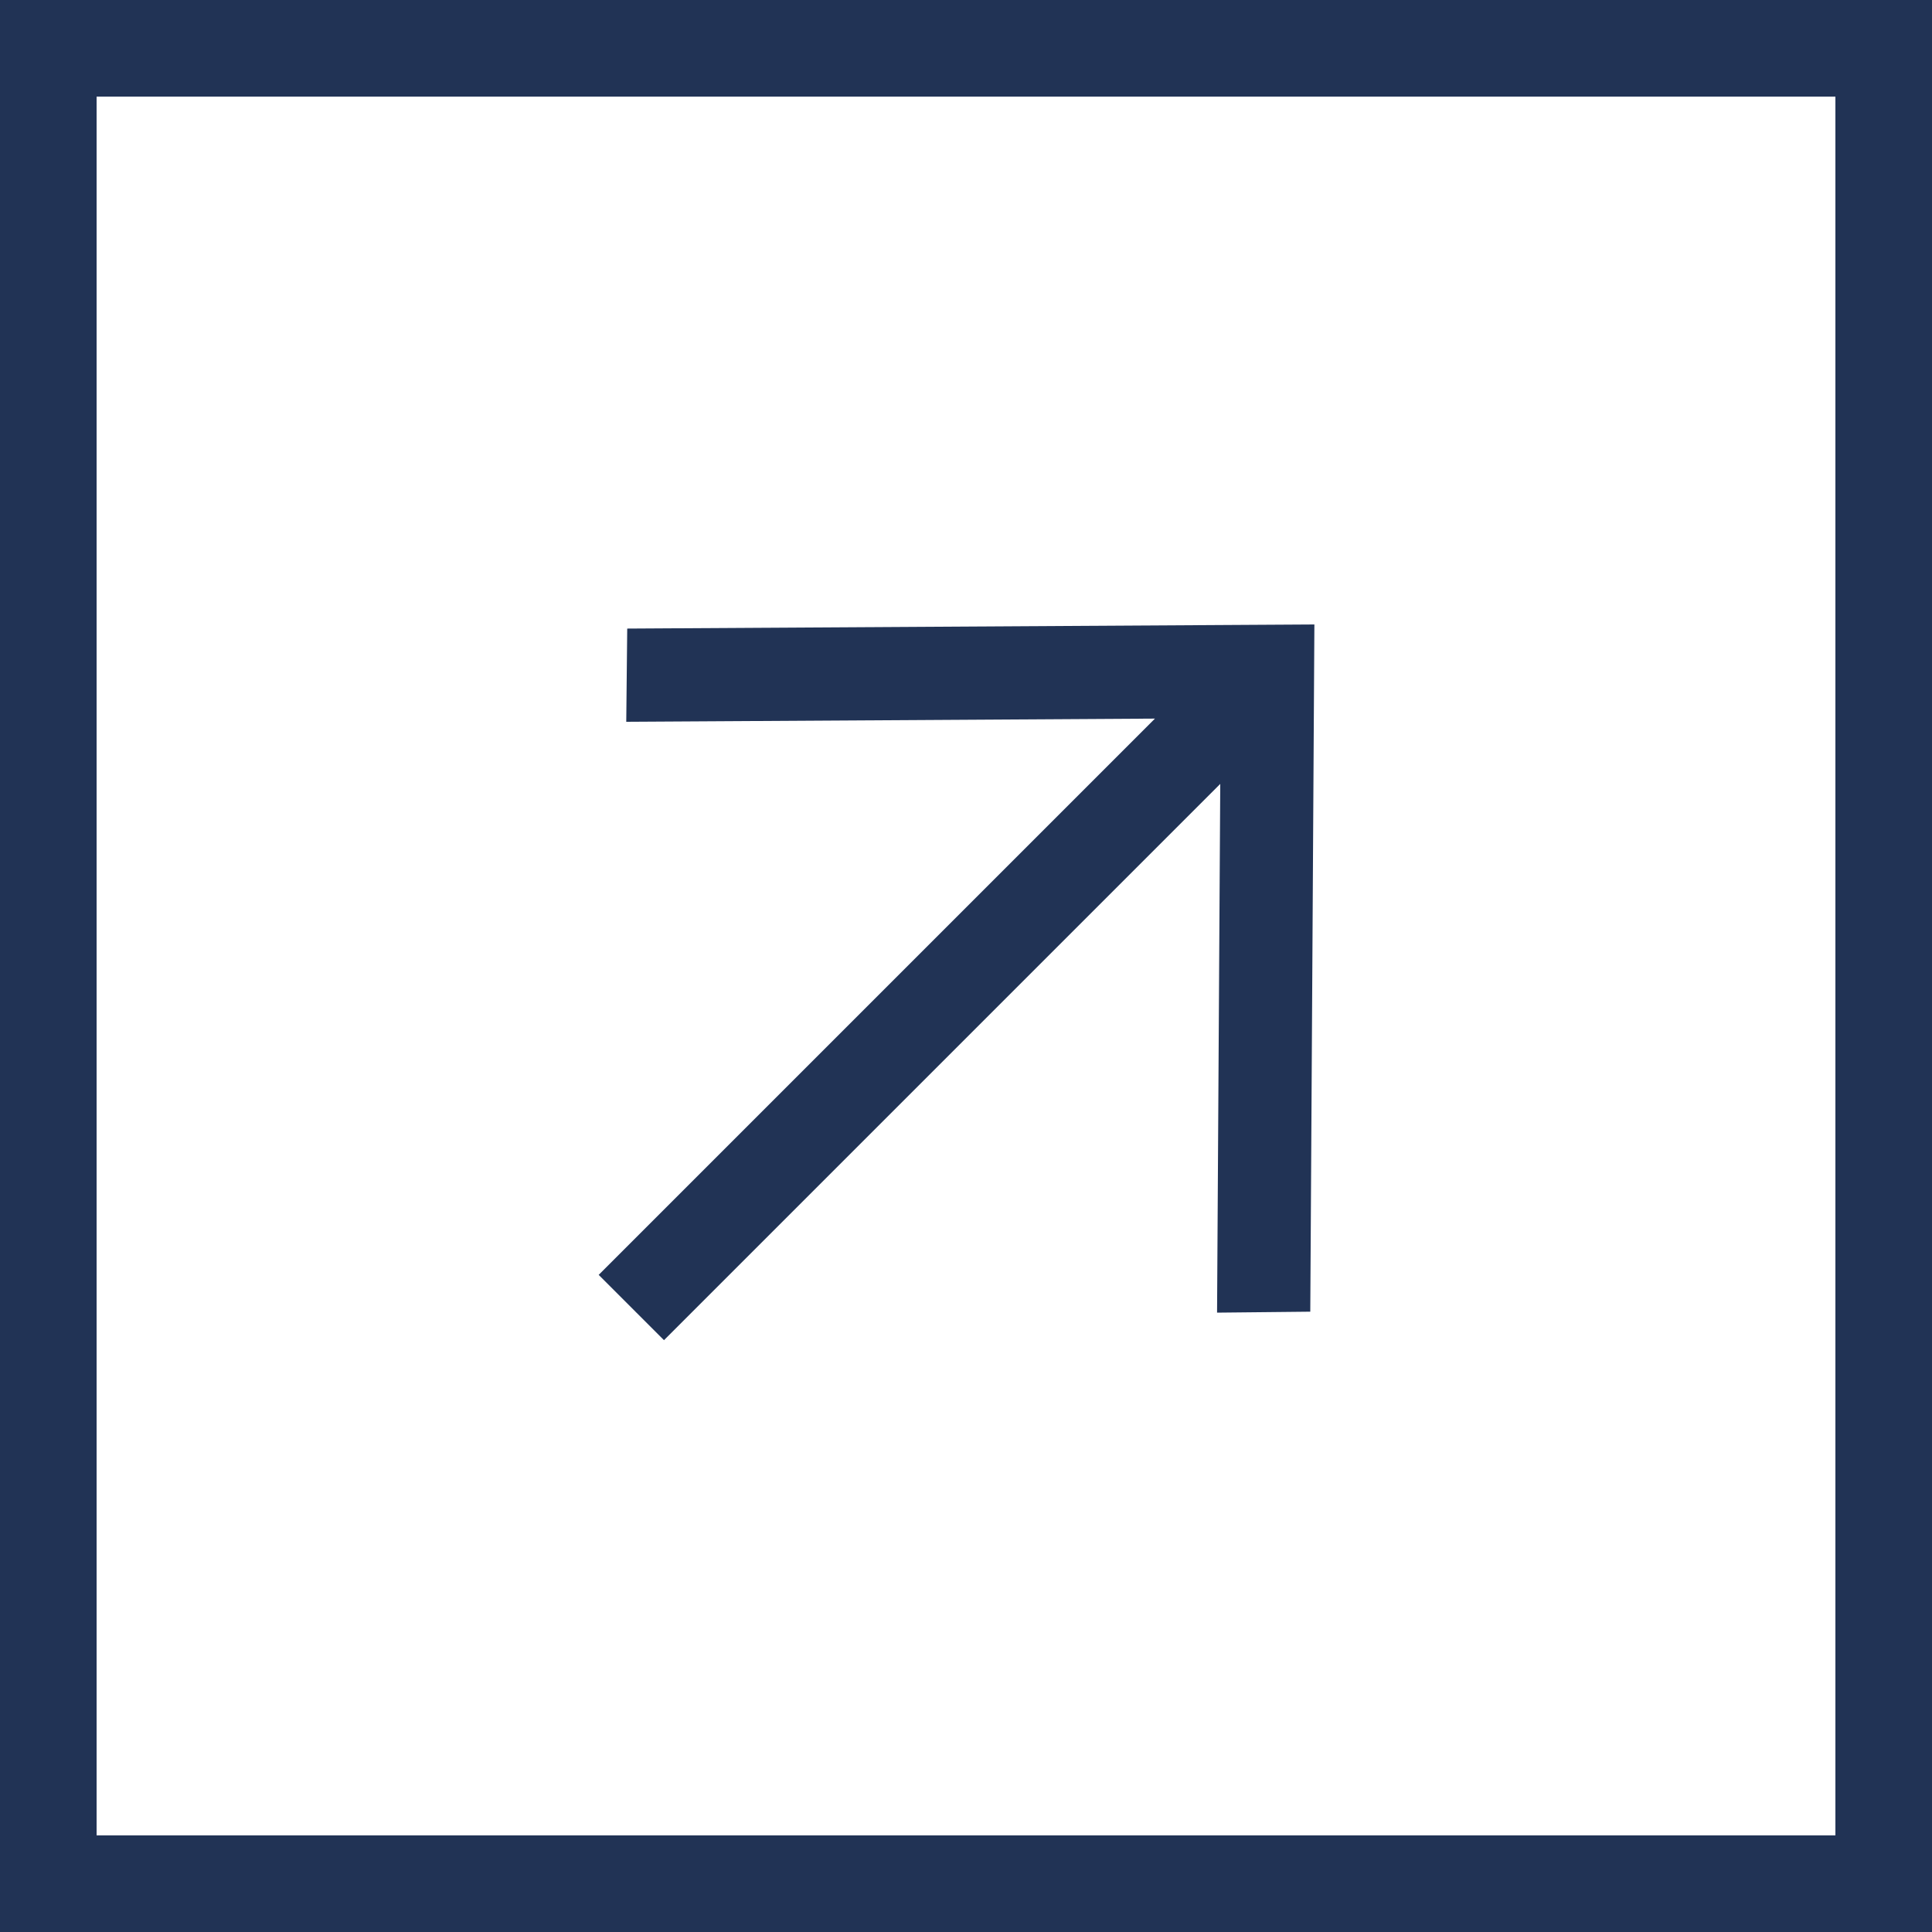 <svg width="40" height="40" viewBox="0 0 40 40" fill="none" xmlns="http://www.w3.org/2000/svg">
<path d="M12.986 13.014L27.213 12.929L27.128 27.157L25.198 27.177L25.264 16.23L13.747 27.747L12.395 26.395L23.912 14.878L12.966 14.944L12.986 13.014Z" fill="#213355"/>
<rect x="1" y="1" width="38" height="38" stroke="#213355" stroke-width="2"/>
</svg>
